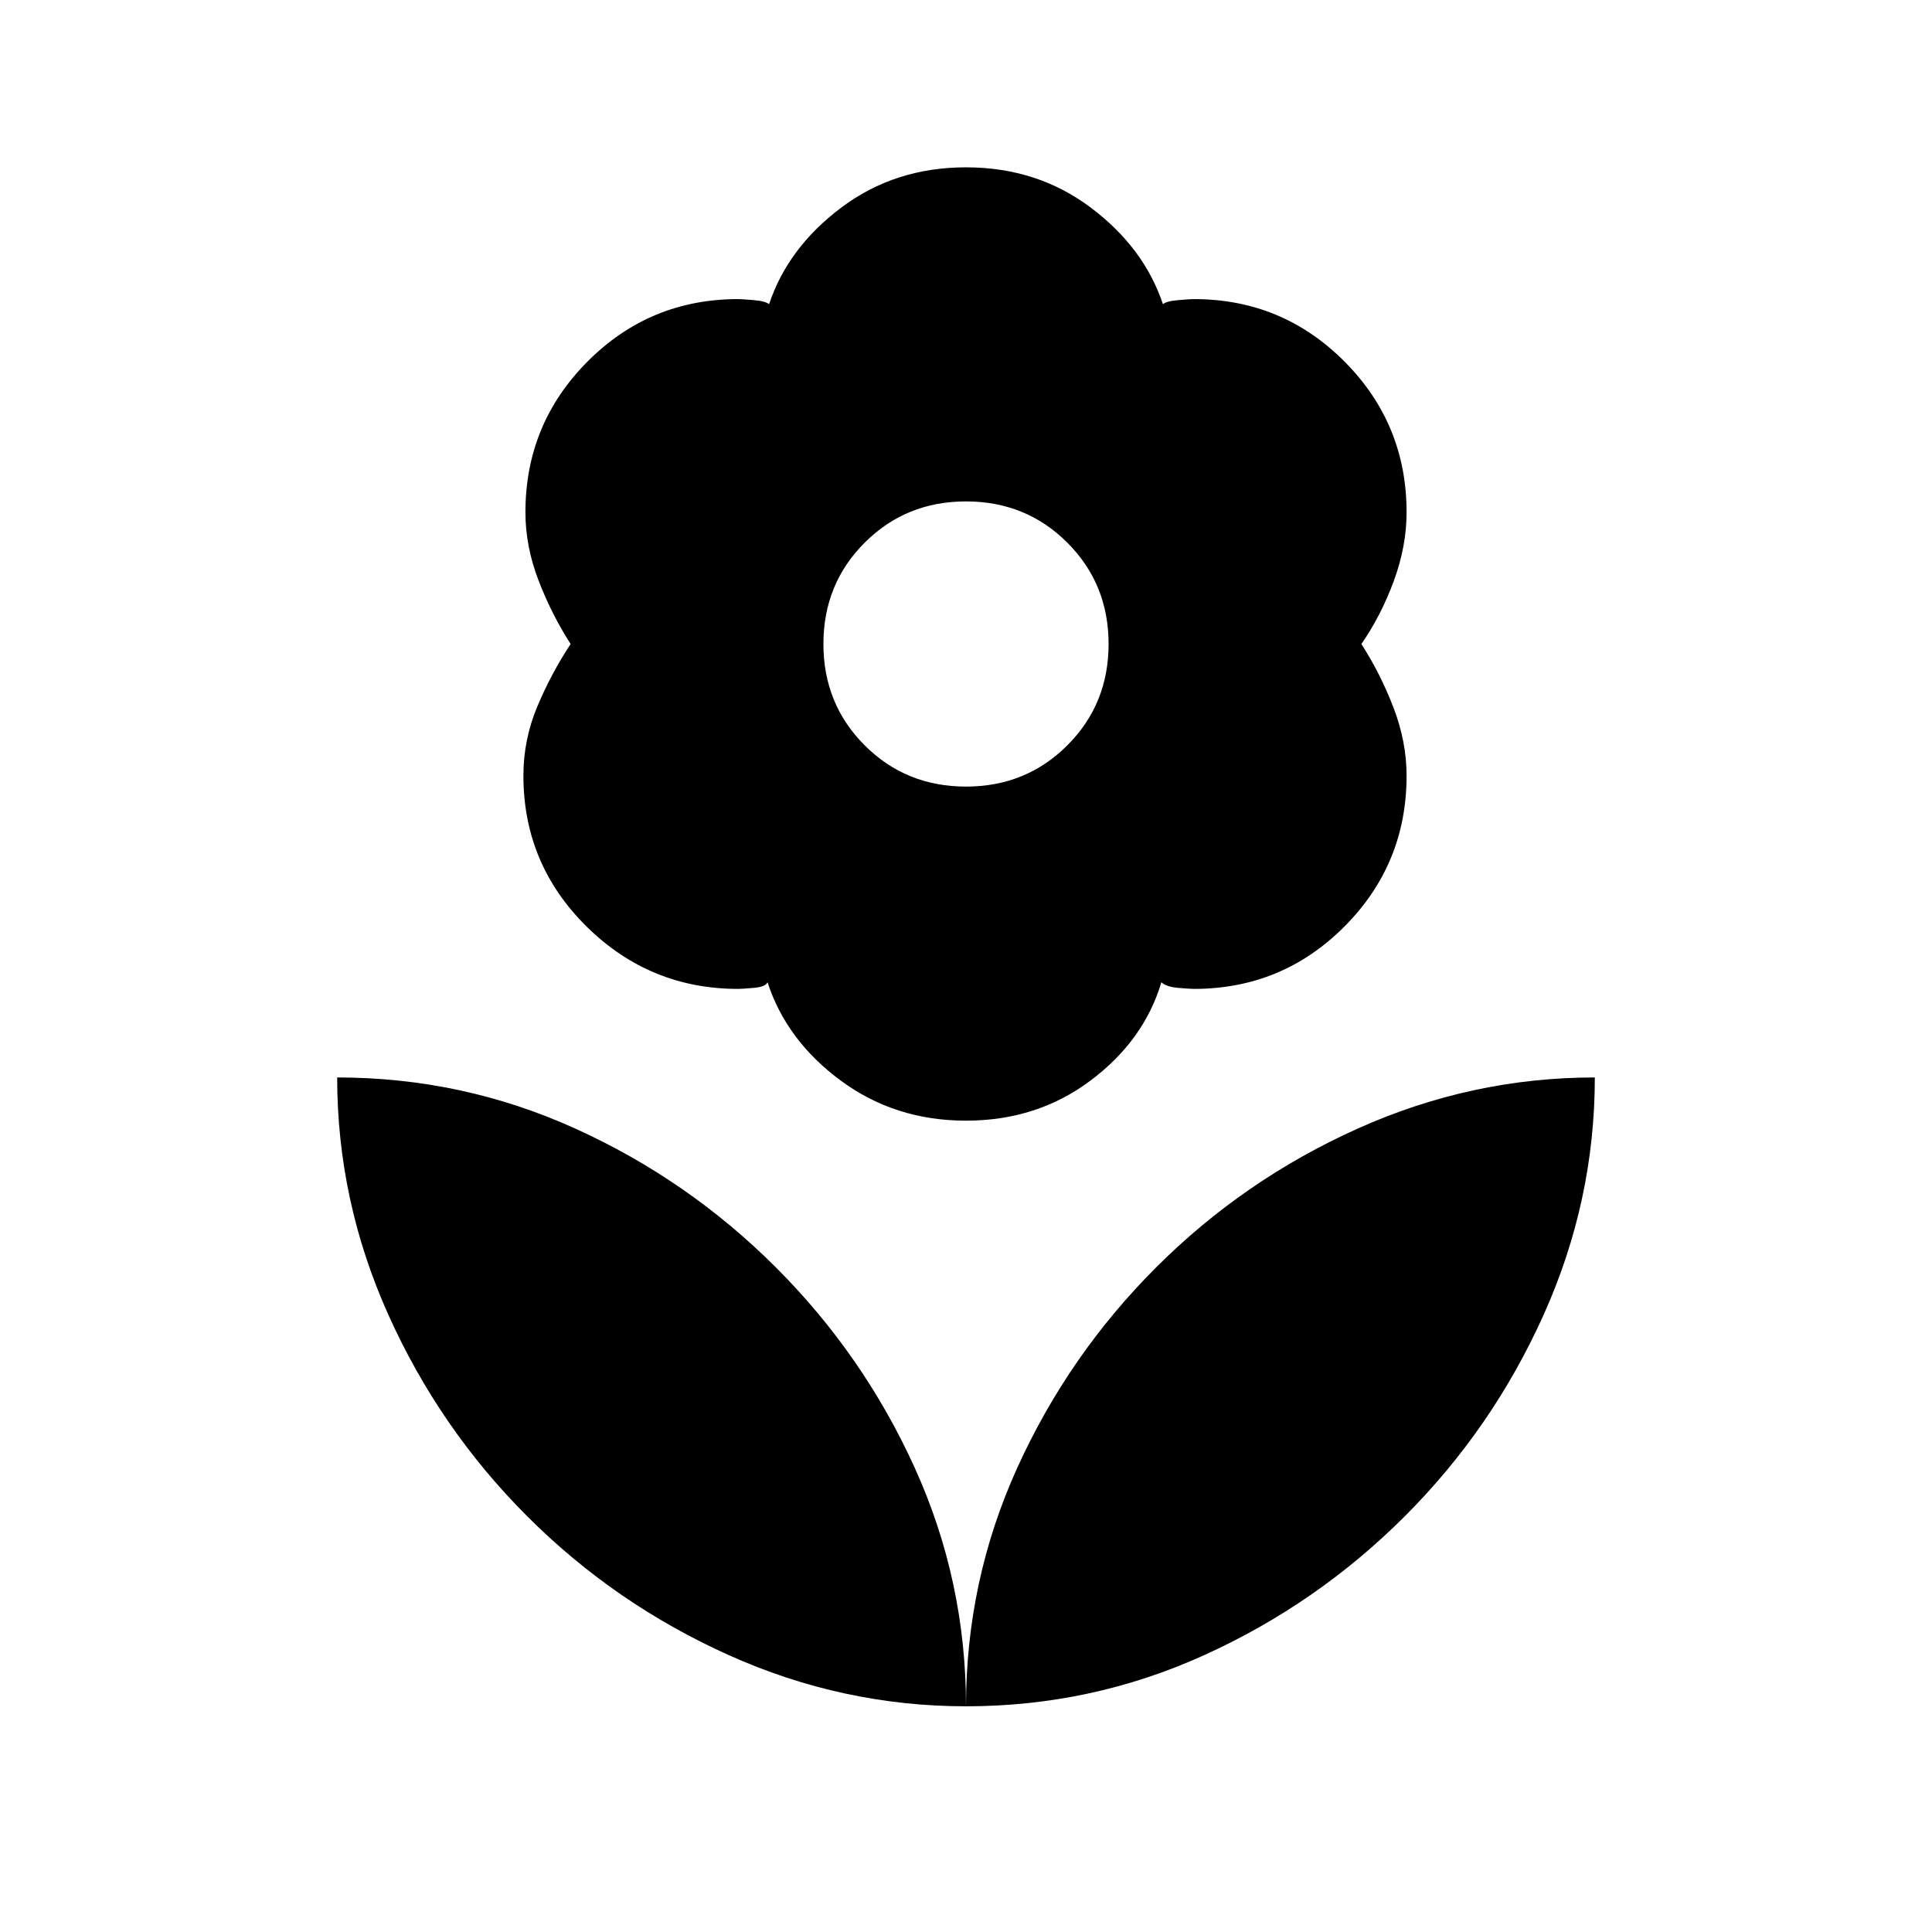 <svg xmlns="http://www.w3.org/2000/svg" height="24" viewBox="0 -960 960 960" width="24"><path d="M480-569.15q29.85 0 50.35-20.5t20.5-50.35q0-29.85-20.5-50.35T480-710.85q-29.85 0-50.35 20.5T409.15-640q0 29.85 20.5 50.35t50.35 20.5Zm0 166q-35.31 0-62.27-19.93-26.96-19.92-36.35-48.84-1 2.3-6.92 2.8t-7.69.5q-43.92 0-75.31-31-31.38-31-31.38-74.92 0-17.92 6.88-34.34 6.89-16.43 16.58-31.12-9.46-14.69-15.96-31.62-6.5-16.92-6.5-33.84 0-43.92 30.88-74.92 30.89-31 74.81-31 1.77 0 7.69.5t7.69 2.03q9.39-28.15 35.97-48.07 26.57-19.93 61.88-19.93t61.88 19.93q26.58 19.92 35.97 48.07 1.77-1.53 7.69-2.03 5.92-.5 7.69-.5 43.92 0 74.81 31 30.88 31 30.88 74.92 0 16.92-6.38 34.23-6.39 17.31-16.08 31.23 9.46 14.69 15.96 31.62 6.5 16.92 6.5 33.84 0 43.92-30.88 74.92-30.89 31-74.81 31-1.77 0-7.69-.5t-8.46-2.8q-8.62 28.92-35.2 48.84-26.57 19.93-61.88 19.93Zm0 291q0-62.31 25.42-118.39 25.43-56.08 69-99.65 43.58-43.58 100.16-69 56.57-25.43 117.88-25.43 0 61.31-25.42 117.89t-69 100.15q-43.58 43.58-99.66 69-56.07 25.43-118.38 25.43Zm0 0q0-62.31-25.42-118.39-25.43-56.08-69-99.65-43.58-43.58-99.66-69-56.07-25.43-118.38-25.43 0 61.31 25.42 117.89t69 100.15q43.58 43.58 100.16 69 56.57 25.43 117.88 25.43Z"/></svg>